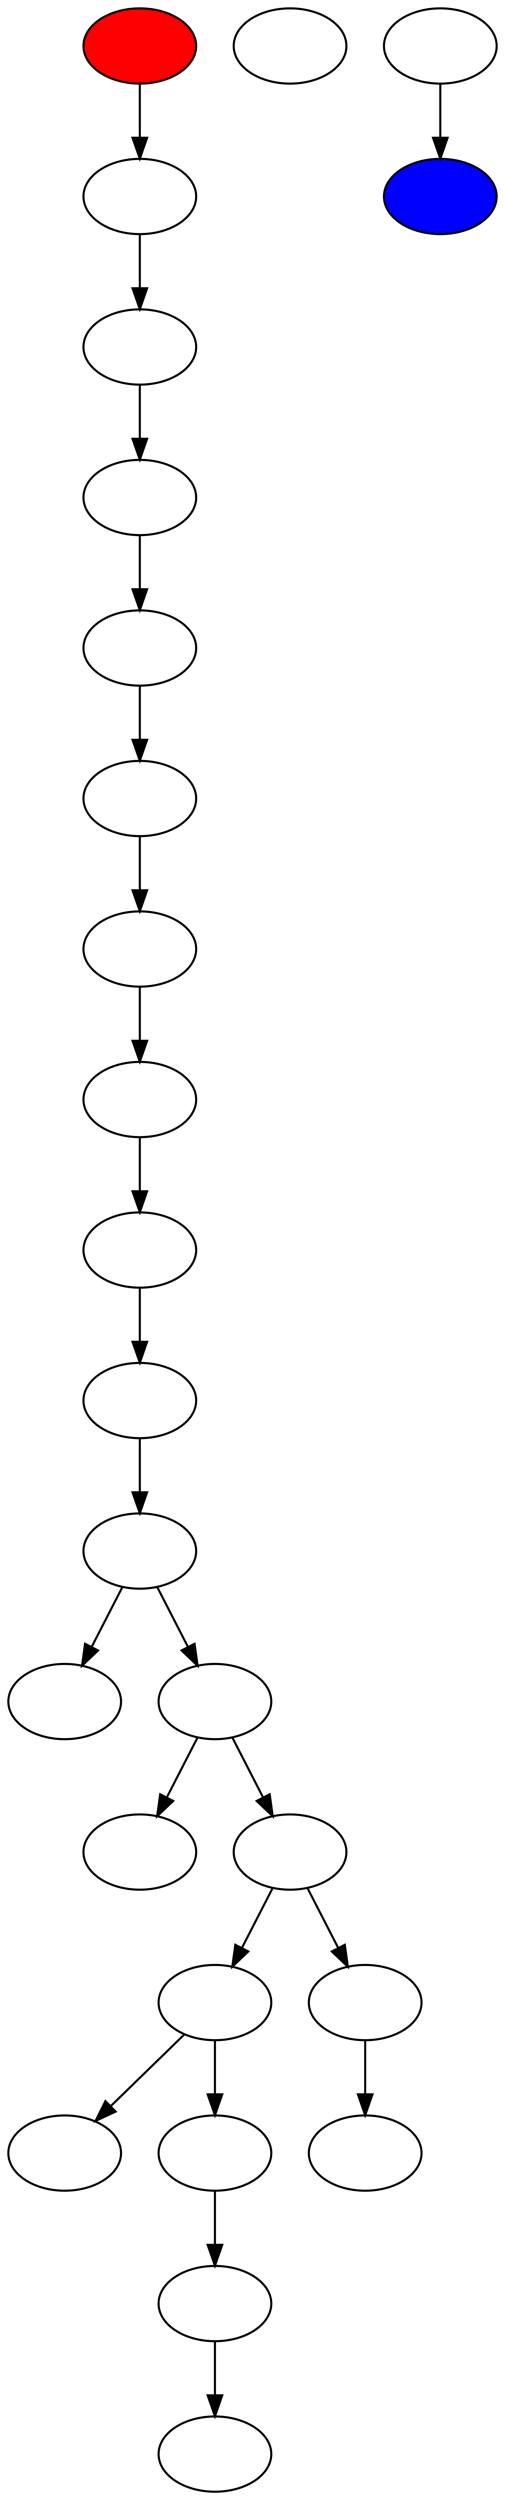 <?xml version="1.0" encoding="UTF-8" standalone="no"?>
<!DOCTYPE svg PUBLIC "-//W3C//DTD SVG 1.1//EN"
 "http://www.w3.org/Graphics/SVG/1.1/DTD/svg11.dtd">
<!-- Generated by graphviz version 2.38.0 (20140413.2041)
 -->
<!-- Title: Grafo Pages: 1 -->
<svg width="242pt" height="1196pt"
 viewBox="0.00 0.00 242.00 1196.00" xmlns="http://www.w3.org/2000/svg" xmlns:xlink="http://www.w3.org/1999/xlink">
<g id="graph0" class="graph" transform="scale(1 1) rotate(0) translate(4 1192)">
<title>Grafo</title>
<polygon fill="white" stroke="none" points="-4,4 -4,-1192 238,-1192 238,4 -4,4"/>
<!-- 0 -->
<g id="node1" class="node"><title>0</title>
<ellipse fill="red" stroke="black" cx="63" cy="-1170" rx="27" ry="18"/>
</g>
<!-- 1 -->
<g id="node2" class="node"><title>1</title>
<ellipse fill="none" stroke="black" cx="63" cy="-1098" rx="27" ry="18"/>
</g>
<!-- 0&#45;&gt;1 -->
<g id="edge1" class="edge"><title>0&#45;&gt;1</title>
<path fill="none" stroke="black" d="M63,-1151.7C63,-1143.98 63,-1134.71 63,-1126.11"/>
<polygon fill="black" stroke="black" points="66.5,-1126.1 63,-1116.1 59.5,-1126.1 66.5,-1126.1"/>
</g>
<!-- 2 -->
<g id="node3" class="node"><title>2</title>
<ellipse fill="none" stroke="black" cx="63" cy="-1026" rx="27" ry="18"/>
</g>
<!-- 1&#45;&gt;2 -->
<g id="edge2" class="edge"><title>1&#45;&gt;2</title>
<path fill="none" stroke="black" d="M63,-1079.7C63,-1071.98 63,-1062.71 63,-1054.11"/>
<polygon fill="black" stroke="black" points="66.5,-1054.1 63,-1044.1 59.5,-1054.1 66.5,-1054.1"/>
</g>
<!-- 3 -->
<g id="node4" class="node"><title>3</title>
<ellipse fill="none" stroke="black" cx="63" cy="-954" rx="27" ry="18"/>
</g>
<!-- 2&#45;&gt;3 -->
<g id="edge3" class="edge"><title>2&#45;&gt;3</title>
<path fill="none" stroke="black" d="M63,-1007.7C63,-999.983 63,-990.712 63,-982.112"/>
<polygon fill="black" stroke="black" points="66.5,-982.104 63,-972.104 59.5,-982.104 66.5,-982.104"/>
</g>
<!-- 4 -->
<g id="node5" class="node"><title>4</title>
<ellipse fill="none" stroke="black" cx="63" cy="-882" rx="27" ry="18"/>
</g>
<!-- 3&#45;&gt;4 -->
<g id="edge4" class="edge"><title>3&#45;&gt;4</title>
<path fill="none" stroke="black" d="M63,-935.697C63,-927.983 63,-918.712 63,-910.112"/>
<polygon fill="black" stroke="black" points="66.5,-910.104 63,-900.104 59.5,-910.104 66.5,-910.104"/>
</g>
<!-- 5 -->
<g id="node6" class="node"><title>5</title>
<ellipse fill="none" stroke="black" cx="63" cy="-810" rx="27" ry="18"/>
</g>
<!-- 4&#45;&gt;5 -->
<g id="edge5" class="edge"><title>4&#45;&gt;5</title>
<path fill="none" stroke="black" d="M63,-863.697C63,-855.983 63,-846.712 63,-838.112"/>
<polygon fill="black" stroke="black" points="66.5,-838.104 63,-828.104 59.5,-838.104 66.5,-838.104"/>
</g>
<!-- 6 -->
<g id="node7" class="node"><title>6</title>
<ellipse fill="none" stroke="black" cx="63" cy="-738" rx="27" ry="18"/>
</g>
<!-- 5&#45;&gt;6 -->
<g id="edge6" class="edge"><title>5&#45;&gt;6</title>
<path fill="none" stroke="black" d="M63,-791.697C63,-783.983 63,-774.712 63,-766.112"/>
<polygon fill="black" stroke="black" points="66.5,-766.104 63,-756.104 59.5,-766.104 66.5,-766.104"/>
</g>
<!-- 7 -->
<g id="node8" class="node"><title>7</title>
<ellipse fill="none" stroke="black" cx="63" cy="-666" rx="27" ry="18"/>
</g>
<!-- 6&#45;&gt;7 -->
<g id="edge7" class="edge"><title>6&#45;&gt;7</title>
<path fill="none" stroke="black" d="M63,-719.697C63,-711.983 63,-702.712 63,-694.112"/>
<polygon fill="black" stroke="black" points="66.5,-694.104 63,-684.104 59.5,-694.104 66.5,-694.104"/>
</g>
<!-- 8 -->
<g id="node9" class="node"><title>8</title>
<ellipse fill="none" stroke="black" cx="63" cy="-594" rx="27" ry="18"/>
</g>
<!-- 7&#45;&gt;8 -->
<g id="edge8" class="edge"><title>7&#45;&gt;8</title>
<path fill="none" stroke="black" d="M63,-647.697C63,-639.983 63,-630.712 63,-622.112"/>
<polygon fill="black" stroke="black" points="66.5,-622.104 63,-612.104 59.5,-622.104 66.5,-622.104"/>
</g>
<!-- 9 -->
<g id="node10" class="node"><title>9</title>
<ellipse fill="none" stroke="black" cx="63" cy="-522" rx="27" ry="18"/>
</g>
<!-- 8&#45;&gt;9 -->
<g id="edge9" class="edge"><title>8&#45;&gt;9</title>
<path fill="none" stroke="black" d="M63,-575.697C63,-567.983 63,-558.712 63,-550.112"/>
<polygon fill="black" stroke="black" points="66.5,-550.104 63,-540.104 59.5,-550.104 66.5,-550.104"/>
</g>
<!-- 10 -->
<g id="node11" class="node"><title>10</title>
<ellipse fill="none" stroke="black" cx="63" cy="-450" rx="27" ry="18"/>
</g>
<!-- 9&#45;&gt;10 -->
<g id="edge10" class="edge"><title>9&#45;&gt;10</title>
<path fill="none" stroke="black" d="M63,-503.697C63,-495.983 63,-486.712 63,-478.112"/>
<polygon fill="black" stroke="black" points="66.5,-478.104 63,-468.104 59.5,-478.104 66.5,-478.104"/>
</g>
<!-- 11 -->
<g id="node12" class="node"><title>11</title>
<ellipse fill="none" stroke="black" cx="27" cy="-378" rx="27" ry="18"/>
</g>
<!-- 10&#45;&gt;11 -->
<g id="edge11" class="edge"><title>10&#45;&gt;11</title>
<path fill="none" stroke="black" d="M54.65,-432.765C50.288,-424.283 44.853,-413.714 39.959,-404.197"/>
<polygon fill="black" stroke="black" points="42.99,-402.439 35.304,-395.147 36.765,-405.641 42.99,-402.439"/>
</g>
<!-- 12 -->
<g id="node13" class="node"><title>12</title>
<ellipse fill="none" stroke="black" cx="99" cy="-378" rx="27" ry="18"/>
</g>
<!-- 10&#45;&gt;12 -->
<g id="edge12" class="edge"><title>10&#45;&gt;12</title>
<path fill="none" stroke="black" d="M71.35,-432.765C75.712,-424.283 81.147,-413.714 86.041,-404.197"/>
<polygon fill="black" stroke="black" points="89.235,-405.641 90.696,-395.147 83.01,-402.439 89.235,-405.641"/>
</g>
<!-- 13 -->
<g id="node14" class="node"><title>13</title>
<ellipse fill="none" stroke="black" cx="63" cy="-306" rx="27" ry="18"/>
</g>
<!-- 12&#45;&gt;13 -->
<g id="edge13" class="edge"><title>12&#45;&gt;13</title>
<path fill="none" stroke="black" d="M90.65,-360.765C86.288,-352.283 80.853,-341.714 75.959,-332.197"/>
<polygon fill="black" stroke="black" points="78.99,-330.439 71.304,-323.147 72.765,-333.641 78.99,-330.439"/>
</g>
<!-- 14 -->
<g id="node15" class="node"><title>14</title>
<ellipse fill="none" stroke="black" cx="135" cy="-306" rx="27" ry="18"/>
</g>
<!-- 12&#45;&gt;14 -->
<g id="edge14" class="edge"><title>12&#45;&gt;14</title>
<path fill="none" stroke="black" d="M107.35,-360.765C111.712,-352.283 117.147,-341.714 122.041,-332.197"/>
<polygon fill="black" stroke="black" points="125.235,-333.641 126.696,-323.147 119.01,-330.439 125.235,-333.641"/>
</g>
<!-- 15 -->
<g id="node16" class="node"><title>15</title>
<ellipse fill="none" stroke="black" cx="99" cy="-234" rx="27" ry="18"/>
</g>
<!-- 14&#45;&gt;15 -->
<g id="edge15" class="edge"><title>14&#45;&gt;15</title>
<path fill="none" stroke="black" d="M126.65,-288.765C122.288,-280.283 116.853,-269.714 111.959,-260.197"/>
<polygon fill="black" stroke="black" points="114.99,-258.439 107.304,-251.147 108.765,-261.641 114.99,-258.439"/>
</g>
<!-- 19 -->
<g id="node20" class="node"><title>19</title>
<ellipse fill="none" stroke="black" cx="171" cy="-234" rx="27" ry="18"/>
</g>
<!-- 14&#45;&gt;19 -->
<g id="edge16" class="edge"><title>14&#45;&gt;19</title>
<path fill="none" stroke="black" d="M143.35,-288.765C147.712,-280.283 153.147,-269.714 158.041,-260.197"/>
<polygon fill="black" stroke="black" points="161.235,-261.641 162.696,-251.147 155.01,-258.439 161.235,-261.641"/>
</g>
<!-- 16 -->
<g id="node17" class="node"><title>16</title>
<ellipse fill="none" stroke="black" cx="27" cy="-162" rx="27" ry="18"/>
</g>
<!-- 15&#45;&gt;16 -->
<g id="edge17" class="edge"><title>15&#45;&gt;16</title>
<path fill="none" stroke="black" d="M84.43,-218.834C74.25,-208.938 60.476,-195.546 48.969,-184.359"/>
<polygon fill="black" stroke="black" points="51.406,-181.846 41.796,-177.385 46.526,-186.865 51.406,-181.846"/>
</g>
<!-- 17 -->
<g id="node18" class="node"><title>17</title>
<ellipse fill="none" stroke="black" cx="99" cy="-162" rx="27" ry="18"/>
</g>
<!-- 15&#45;&gt;17 -->
<g id="edge18" class="edge"><title>15&#45;&gt;17</title>
<path fill="none" stroke="black" d="M99,-215.697C99,-207.983 99,-198.712 99,-190.112"/>
<polygon fill="black" stroke="black" points="102.5,-190.104 99,-180.104 95.5,-190.104 102.5,-190.104"/>
</g>
<!-- 18 -->
<g id="node19" class="node"><title>18</title>
<ellipse fill="none" stroke="black" cx="99" cy="-90" rx="27" ry="18"/>
</g>
<!-- 17&#45;&gt;18 -->
<g id="edge19" class="edge"><title>17&#45;&gt;18</title>
<path fill="none" stroke="black" d="M99,-143.697C99,-135.983 99,-126.712 99,-118.112"/>
<polygon fill="black" stroke="black" points="102.5,-118.104 99,-108.104 95.5,-118.104 102.5,-118.104"/>
</g>
<!-- 21 -->
<g id="node22" class="node"><title>21</title>
<ellipse fill="none" stroke="black" cx="99" cy="-18" rx="27" ry="18"/>
</g>
<!-- 18&#45;&gt;21 -->
<g id="edge20" class="edge"><title>18&#45;&gt;21</title>
<path fill="none" stroke="black" d="M99,-71.697C99,-63.983 99,-54.712 99,-46.112"/>
<polygon fill="black" stroke="black" points="102.5,-46.104 99,-36.104 95.5,-46.104 102.5,-46.104"/>
</g>
<!-- 20 -->
<g id="node21" class="node"><title>20</title>
<ellipse fill="none" stroke="black" cx="171" cy="-162" rx="27" ry="18"/>
</g>
<!-- 19&#45;&gt;20 -->
<g id="edge21" class="edge"><title>19&#45;&gt;20</title>
<path fill="none" stroke="black" d="M171,-215.697C171,-207.983 171,-198.712 171,-190.112"/>
<polygon fill="black" stroke="black" points="174.5,-190.104 171,-180.104 167.5,-190.104 174.5,-190.104"/>
</g>
<!-- 22 -->
<g id="node23" class="node"><title>22</title>
<ellipse fill="none" stroke="black" cx="135" cy="-1170" rx="27" ry="18"/>
</g>
<!-- 23 -->
<g id="node24" class="node"><title>23</title>
<ellipse fill="none" stroke="black" cx="207" cy="-1170" rx="27" ry="18"/>
</g>
<!-- 24 -->
<g id="node25" class="node"><title>24</title>
<ellipse fill="blue" stroke="black" cx="207" cy="-1098" rx="27" ry="18"/>
</g>
<!-- 23&#45;&gt;24 -->
<g id="edge22" class="edge"><title>23&#45;&gt;24</title>
<path fill="none" stroke="black" d="M207,-1151.7C207,-1143.98 207,-1134.71 207,-1126.11"/>
<polygon fill="black" stroke="black" points="210.5,-1126.1 207,-1116.1 203.5,-1126.1 210.5,-1126.1"/>
</g>
</g>
</svg>
